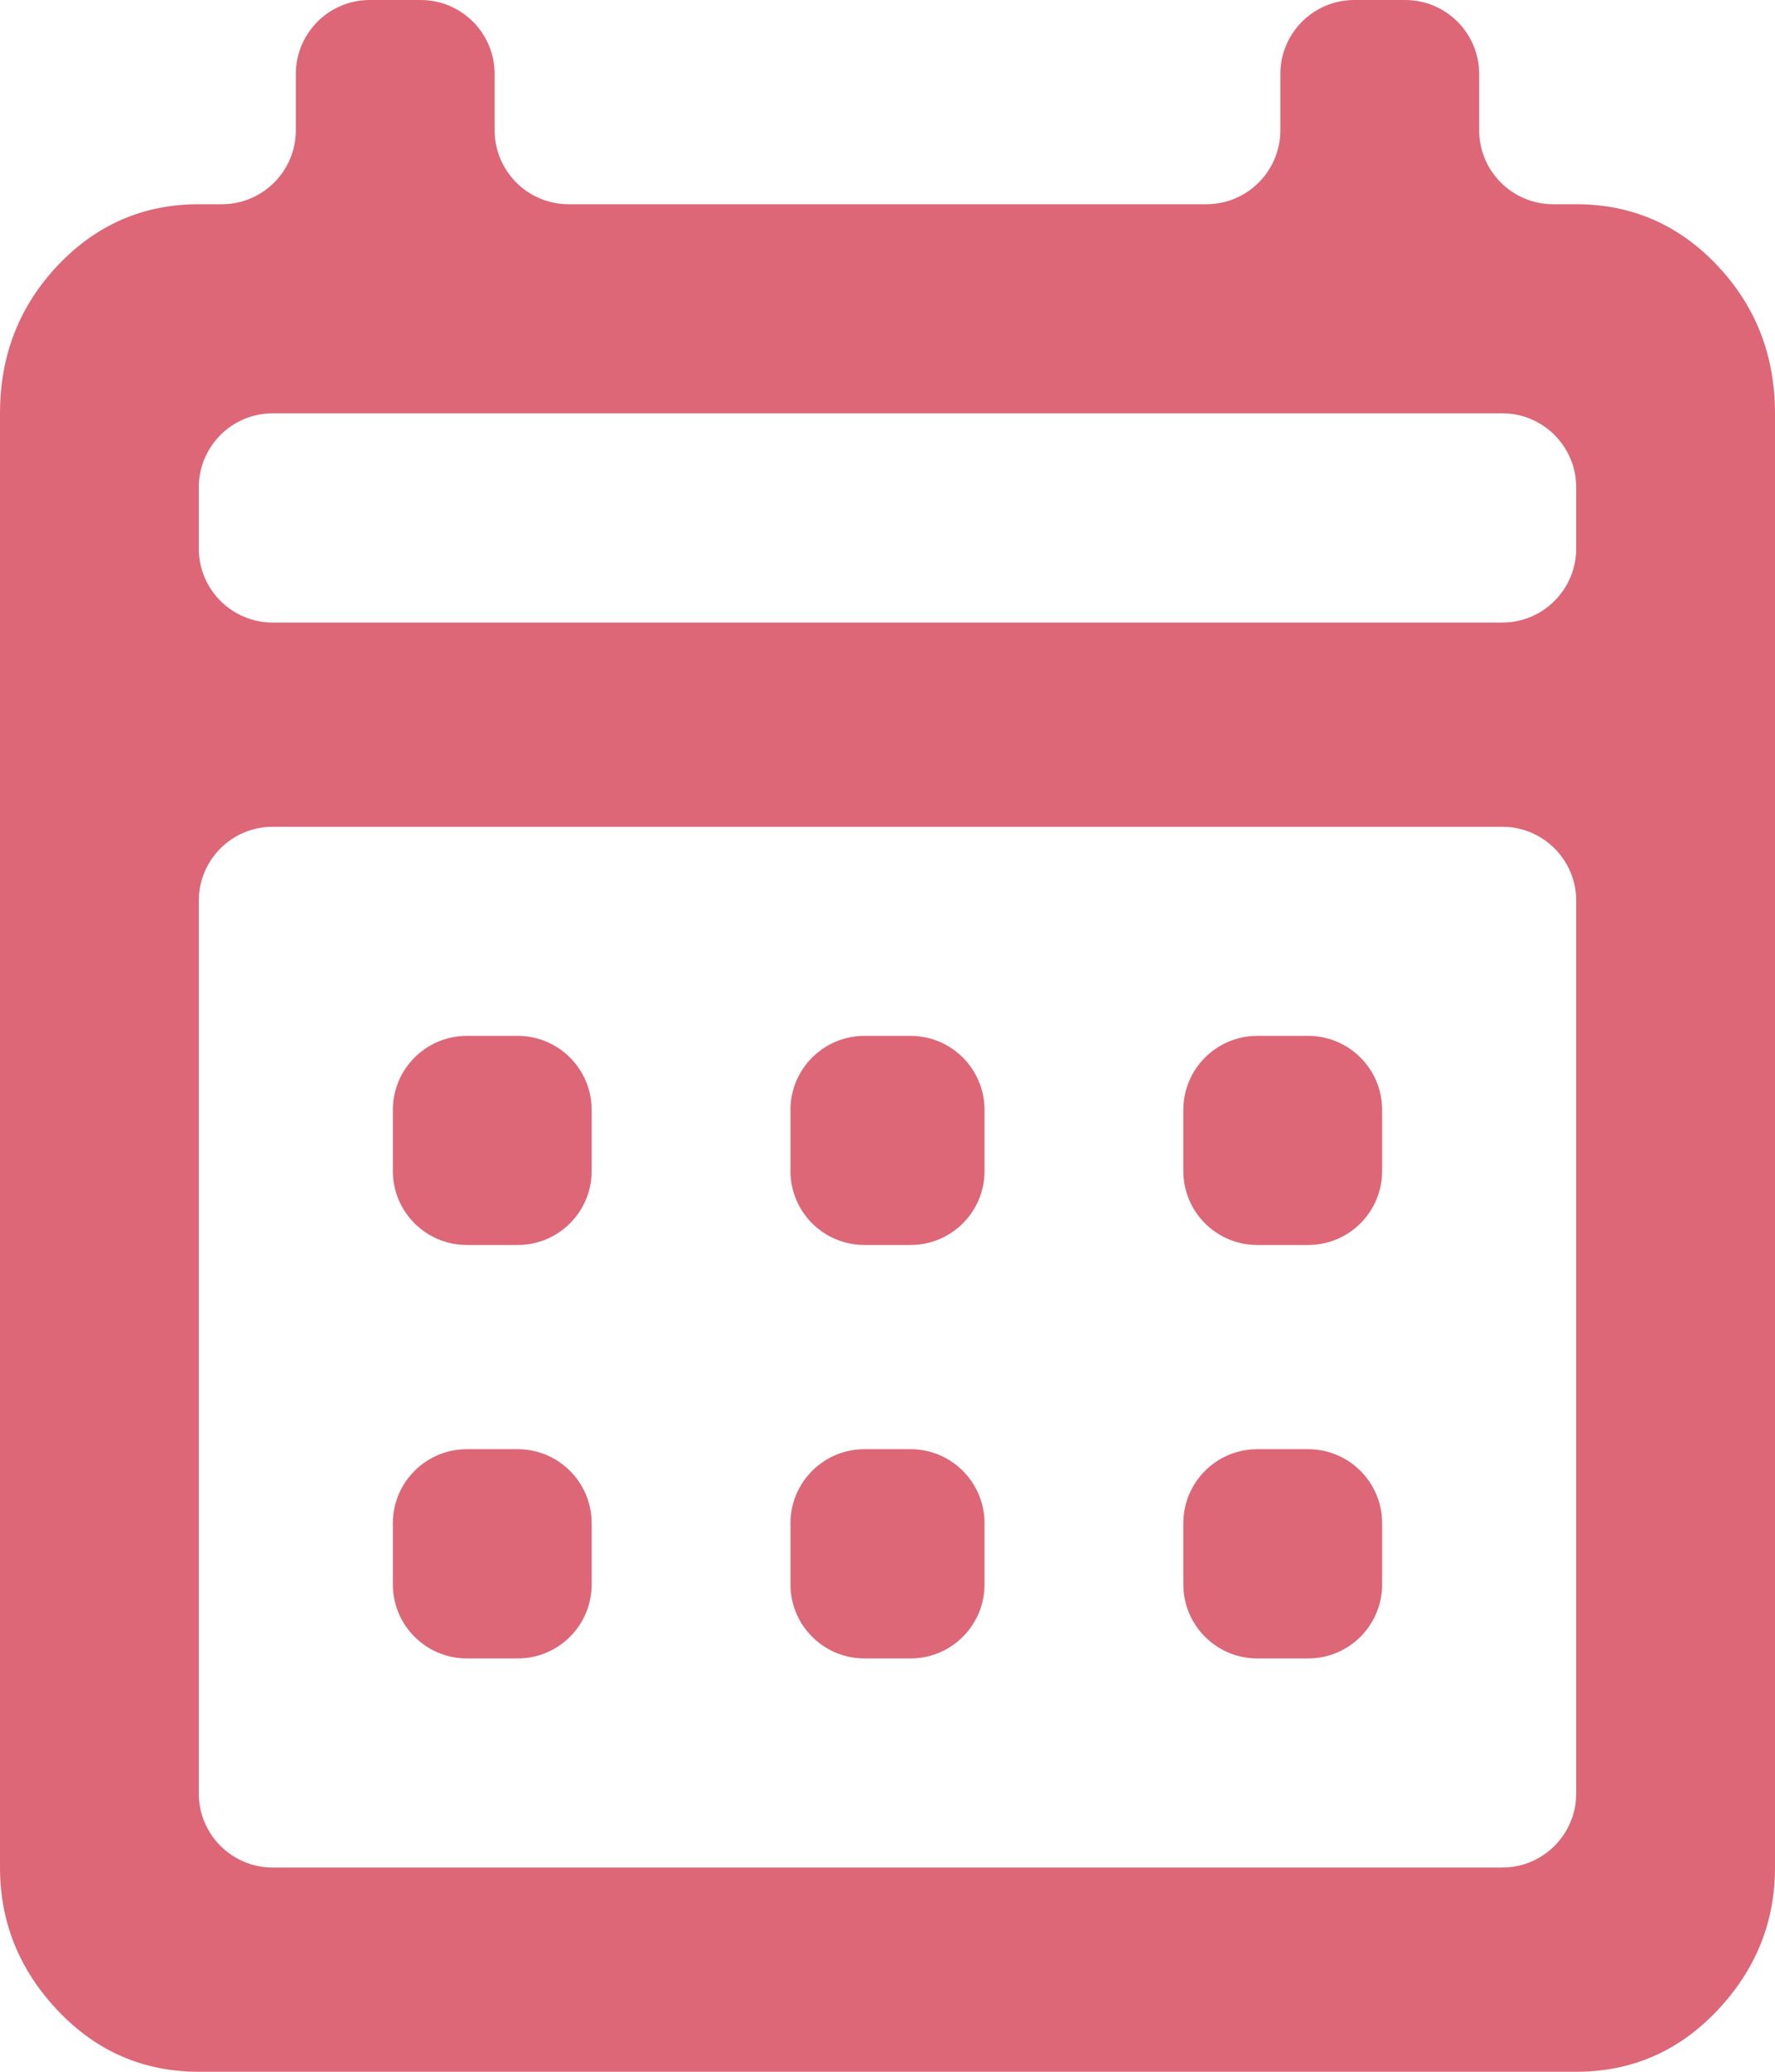 <svg width="12" height="14" viewBox="0 0 12 14" fill="none" xmlns="http://www.w3.org/2000/svg">
<g clip-path="url(#clip0_93_16)">
<path d="M2.656 7.5C2.656 7.224 2.88 7 3.156 7H3.5C3.776 7 4 7.224 4 7.5V7.913C4 8.19 3.776 8.413 3.5 8.413H3.156C2.88 8.413 2.656 8.19 2.656 7.913V7.5ZM12 2.793V12.62C12 12.99 11.869 13.313 11.608 13.588C11.347 13.863 11.029 14 10.656 14H1.344C0.971 14 0.653 13.863 0.392 13.588C0.131 13.313 0 12.99 0 12.62V2.793C0 2.401 0.131 2.067 0.392 1.792C0.653 1.517 0.971 1.38 1.344 1.38H1.5C1.776 1.38 2 1.156 2 0.88V0.5C2 0.224 2.224 0 2.5 0H2.844C3.12 0 3.344 0.224 3.344 0.5V0.88C3.344 1.156 3.568 1.38 3.844 1.38H8.156C8.432 1.38 8.656 1.156 8.656 0.88V0.5C8.656 0.224 8.88 0 9.156 0H9.5C9.776 0 10 0.224 10 0.5V0.88C10 1.156 10.224 1.38 10.5 1.38H10.656C11.029 1.38 11.347 1.517 11.608 1.792C11.869 2.067 12 2.401 12 2.793ZM1.344 3.707C1.344 3.983 1.568 4.207 1.844 4.207H10.156C10.432 4.207 10.656 3.983 10.656 3.707V3.293C10.656 3.017 10.432 2.793 10.156 2.793H1.844C1.568 2.793 1.344 3.017 1.344 3.293V3.707ZM10.156 12.62C10.432 12.62 10.656 12.396 10.656 12.12V6.087C10.656 5.81 10.432 5.587 10.156 5.587H1.844C1.568 5.587 1.344 5.81 1.344 6.087V12.12C1.344 12.396 1.568 12.62 1.844 12.62H10.156ZM8.5 8.413C8.224 8.413 8 8.19 8 7.913V7.5C8 7.224 8.224 7 8.5 7H8.844C9.12 7 9.344 7.224 9.344 7.5V7.913C9.344 8.19 9.12 8.413 8.844 8.413H8.5ZM5.844 8.413C5.568 8.413 5.344 8.19 5.344 7.913V7.5C5.344 7.224 5.568 7 5.844 7H6.156C6.432 7 6.656 7.224 6.656 7.5V7.913C6.656 8.19 6.432 8.413 6.156 8.413H5.844ZM2.656 10.293C2.656 10.017 2.88 9.793 3.156 9.793H3.5C3.776 9.793 4 10.017 4 10.293V10.707C4 10.983 3.776 11.207 3.5 11.207H3.156C2.88 11.207 2.656 10.983 2.656 10.707V10.293ZM8.5 11.207C8.224 11.207 8 10.983 8 10.707V10.293C8 10.017 8.224 9.793 8.5 9.793H8.844C9.12 9.793 9.344 10.017 9.344 10.293V10.707C9.344 10.983 9.12 11.207 8.844 11.207H8.5ZM5.844 11.207C5.568 11.207 5.344 10.983 5.344 10.707V10.293C5.344 10.017 5.568 9.793 5.844 9.793H6.156C6.432 9.793 6.656 10.017 6.656 10.293V10.707C6.656 10.983 6.432 11.207 6.156 11.207H5.844Z" fill="#DD6777"/>
</g>
<defs>
<clipPath id="clip0_93_16">
<rect width="12" height="14" fill="white"/>
</clipPath>
</defs>
</svg>
